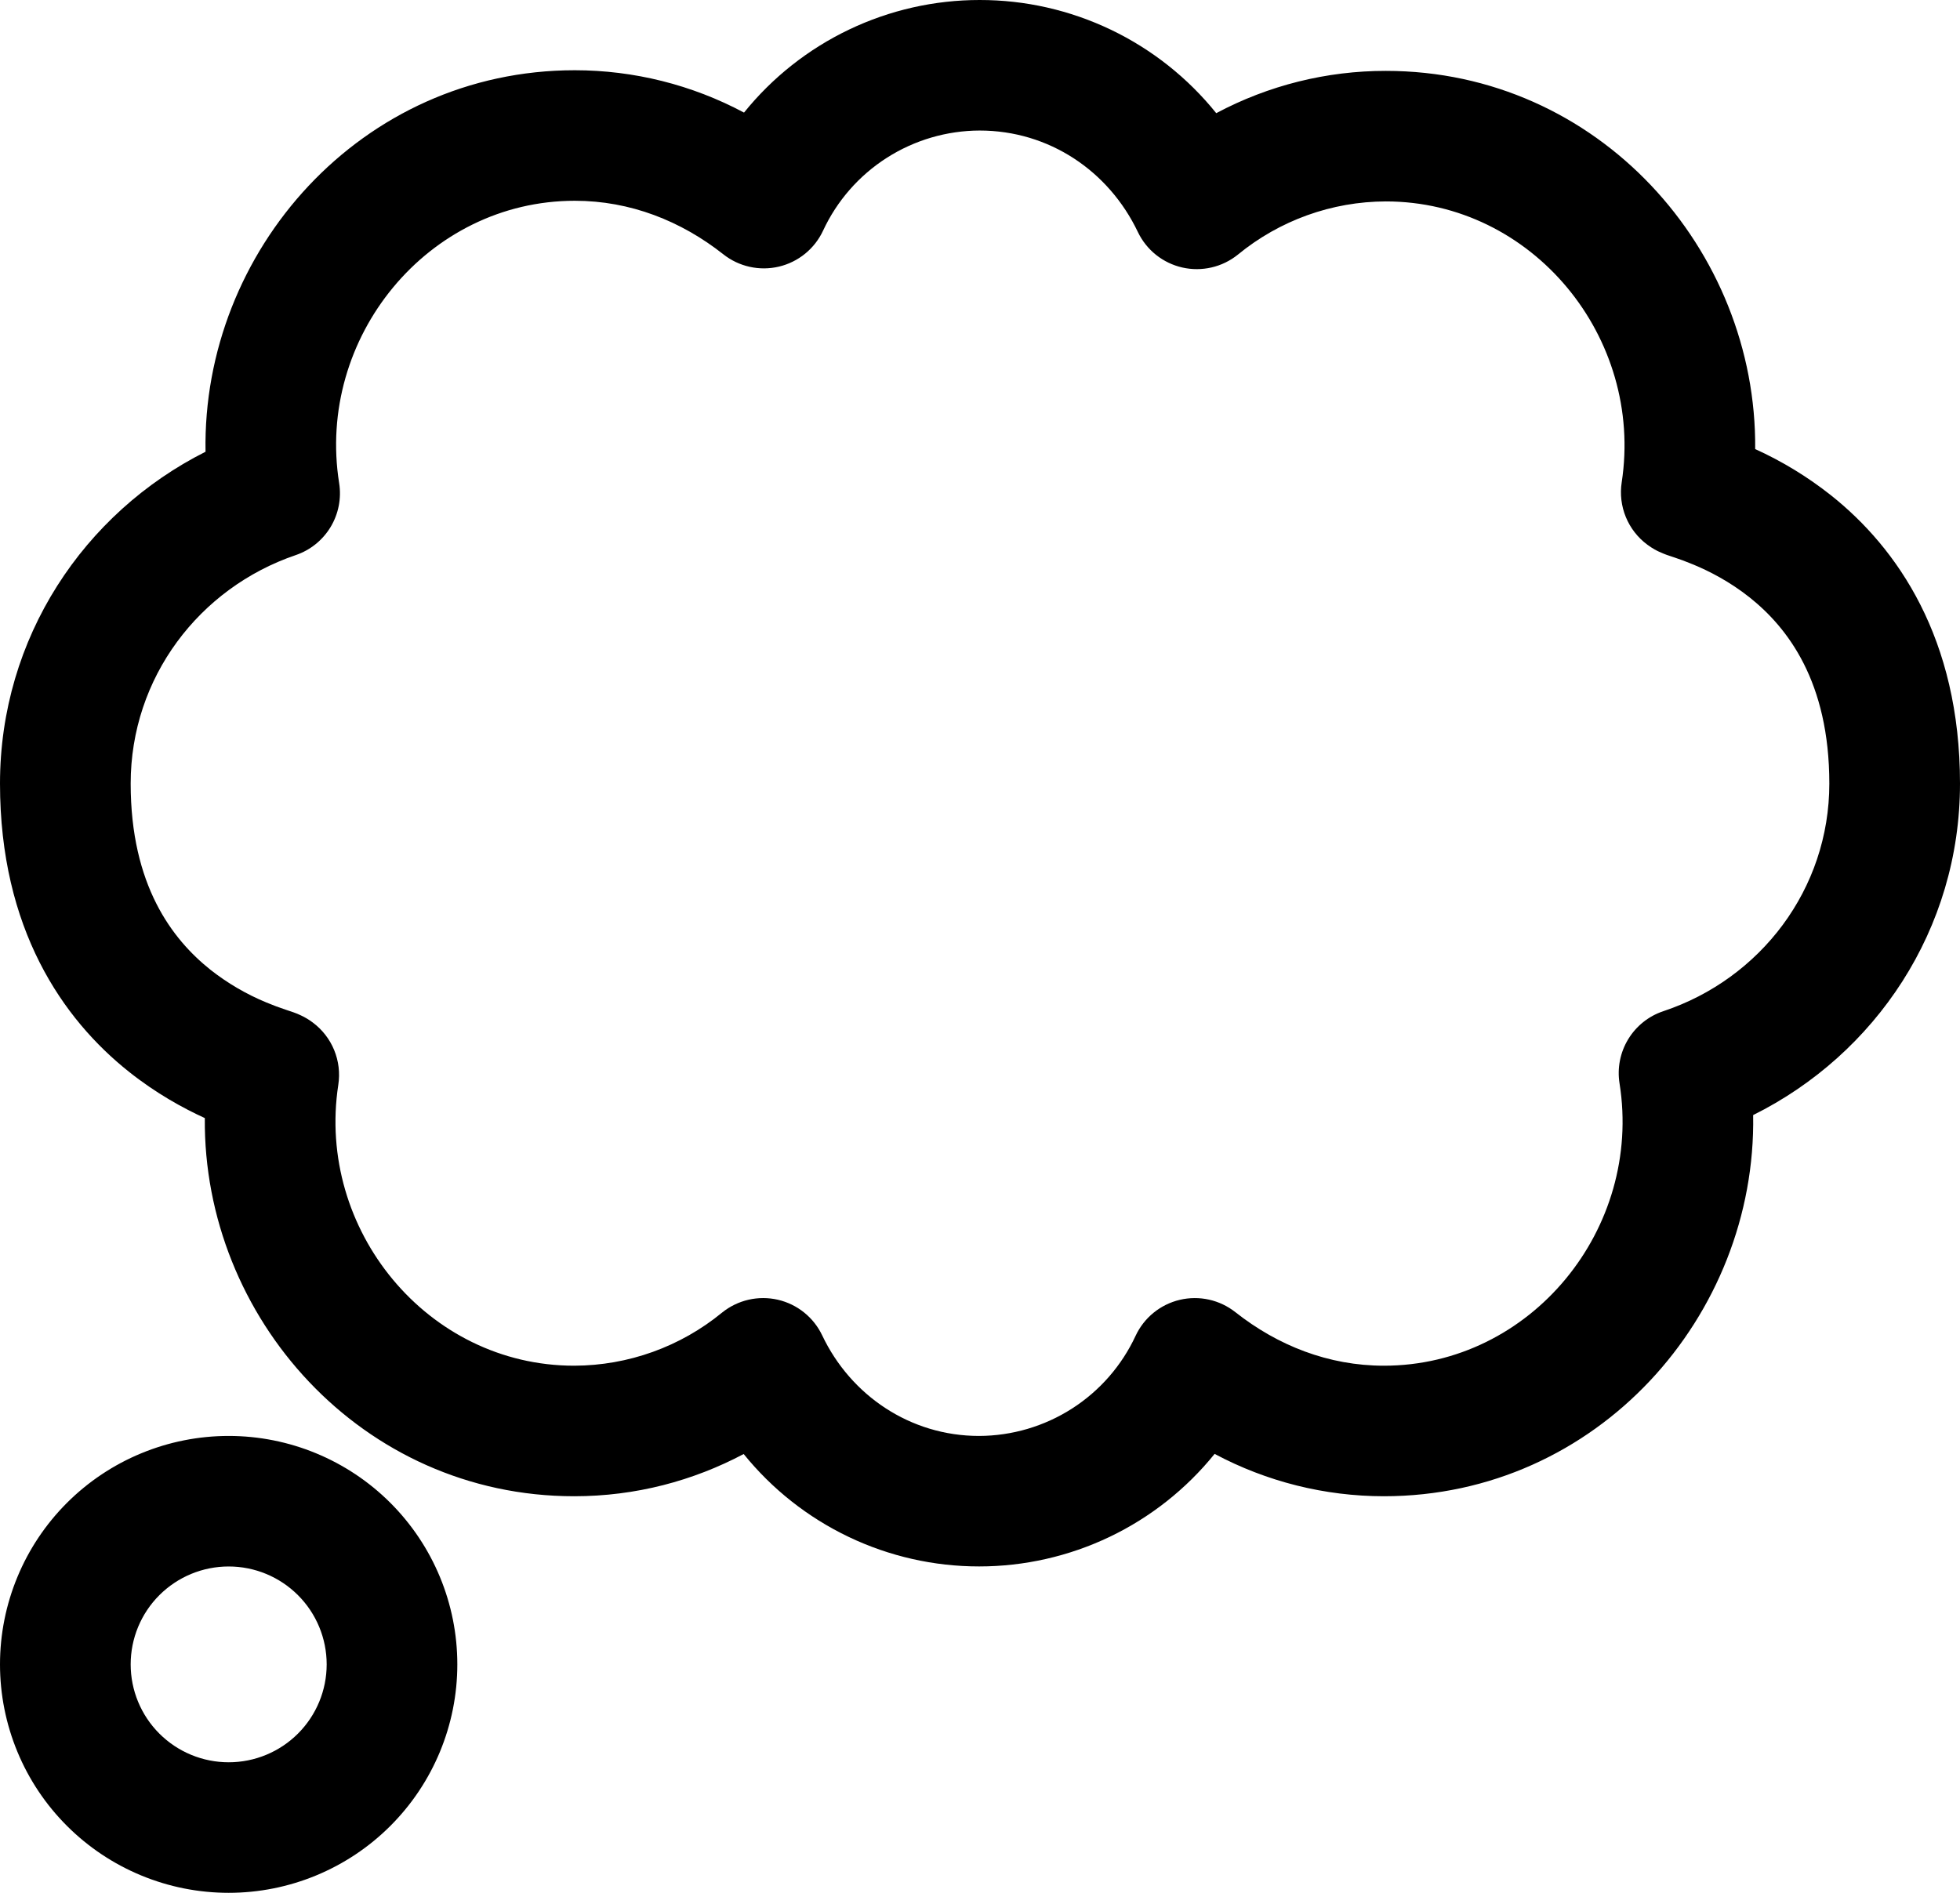 <svg width="88" height="85" viewBox="0 0 88 85" fill="none" xmlns="http://www.w3.org/2000/svg">
<path fill-rule="evenodd" clip-rule="evenodd" d="M43.985 4.35262e-06C41.956 -0.001 39.952 0.453 38.121 1.328C36.29 2.203 34.678 3.477 33.405 5.056C31.067 3.808 28.458 3.155 25.808 3.154C16.207 3.154 9.067 11.284 9.228 20.286C3.772 23.032 3.49681e-07 28.633 3.49681e-07 35.187C3.49681e-07 41.715 2.816 45.765 5.79 48.13C7.011 49.101 8.219 49.763 9.196 50.209C9.114 59.157 16.236 67.191 25.778 67.191C28.553 67.191 31.128 66.493 33.39 65.295C34.663 66.871 36.274 68.143 38.104 69.017C39.933 69.891 41.935 70.344 43.963 70.343C45.991 70.343 47.993 69.888 49.822 69.014C51.651 68.139 53.261 66.866 54.534 65.289C56.871 66.537 59.481 67.19 62.131 67.191C71.729 67.191 78.868 59.072 78.713 50.074C84.198 47.348 88 41.75 88 35.187C88 28.66 85.184 24.609 82.21 22.244C81.163 21.415 80.019 20.717 78.804 20.166C78.886 11.217 71.764 3.183 62.222 3.183C59.566 3.18 56.95 3.833 54.607 5.082C53.33 3.495 51.713 2.214 49.875 1.334C48.036 0.454 46.024 -0.002 43.985 4.35262e-06ZM36.954 10.358C37.577 9.018 38.569 7.883 39.815 7.087C41.06 6.291 42.507 5.866 43.985 5.862C47.1 5.862 49.782 7.679 51.087 10.417C51.278 10.816 51.556 11.167 51.902 11.444C52.248 11.72 52.652 11.915 53.084 12.013C53.516 12.111 53.964 12.11 54.395 12.01C54.827 11.911 55.23 11.714 55.575 11.437C57.448 9.897 59.796 9.051 62.222 9.045C68.807 9.045 73.808 15.153 72.811 21.66C72.73 22.187 72.794 22.726 72.997 23.22C73.199 23.713 73.533 24.142 73.961 24.459C74.204 24.641 74.424 24.747 74.483 24.773C74.639 24.846 74.776 24.896 74.823 24.914L75.099 25.008L75.17 25.031C75.396 25.103 75.684 25.211 76.032 25.354C76.736 25.647 77.651 26.11 78.555 26.828C80.262 28.188 82.133 30.609 82.133 35.187C82.133 39.935 79.036 43.96 74.683 45.408C74.023 45.627 73.463 46.074 73.102 46.669C72.742 47.263 72.604 47.966 72.714 48.652C73.753 55.174 68.743 61.329 62.134 61.329C59.644 61.329 57.364 60.423 55.466 58.925C55.119 58.651 54.714 58.458 54.282 58.362C53.85 58.266 53.401 58.269 52.97 58.371C52.539 58.473 52.137 58.671 51.794 58.95C51.45 59.229 51.175 59.583 50.987 59.984C50.365 61.324 49.373 62.46 48.127 63.257C46.882 64.053 45.435 64.479 43.956 64.483C40.87 64.483 38.195 62.663 36.916 59.969C36.726 59.569 36.449 59.217 36.103 58.939C35.758 58.661 35.354 58.466 34.922 58.366C34.49 58.267 34.041 58.267 33.609 58.366C33.178 58.465 32.774 58.66 32.428 58.937C30.555 60.478 28.205 61.323 25.778 61.329C19.193 61.329 14.191 55.221 15.189 48.714C15.27 48.187 15.206 47.648 15.003 47.154C14.801 46.661 14.467 46.233 14.039 45.915C13.876 45.792 13.701 45.687 13.517 45.601C13.406 45.547 13.293 45.5 13.177 45.46L12.901 45.367L12.83 45.343C12.539 45.247 12.251 45.139 11.968 45.021C11.063 44.648 10.214 44.152 9.445 43.546C7.741 42.184 5.867 39.765 5.867 35.187C5.867 30.427 8.947 26.403 13.276 24.928C13.931 24.706 14.485 24.259 14.842 23.668C15.199 23.076 15.335 22.378 15.227 21.695C14.188 15.171 19.196 9.016 25.808 9.016C28.298 9.016 30.577 9.922 32.475 11.419C32.822 11.694 33.227 11.886 33.66 11.982C34.092 12.078 34.541 12.075 34.972 11.973C35.403 11.871 35.805 11.672 36.148 11.393C36.492 11.113 36.767 10.759 36.954 10.358ZM10.267 64.483C8.918 64.483 7.583 64.748 6.338 65.264C5.092 65.779 3.96 66.535 3.007 67.487C2.054 68.44 1.297 69.571 0.782 70.816C0.266 72.06 0 73.394 0 74.741C0 76.089 0.266 77.423 0.782 78.667C1.297 79.912 2.054 81.043 3.007 81.995C3.96 82.948 5.092 83.704 6.338 84.219C7.583 84.735 8.918 85 10.267 85C12.99 85 15.601 83.919 17.526 81.995C19.452 80.072 20.533 77.462 20.533 74.741C20.533 72.021 19.452 69.411 17.526 67.487C15.601 65.564 12.99 64.483 10.267 64.483ZM5.867 74.741C5.867 73.575 6.33 72.457 7.155 71.633C7.981 70.808 9.1 70.345 10.267 70.345C11.434 70.345 12.553 70.808 13.378 71.633C14.203 72.457 14.667 73.575 14.667 74.741C14.667 75.907 14.203 77.026 13.378 77.85C12.553 78.675 11.434 79.138 10.267 79.138C9.1 79.138 7.981 78.675 7.155 77.85C6.33 77.026 5.867 75.907 5.867 74.741Z" fill="black"/>
</svg>
